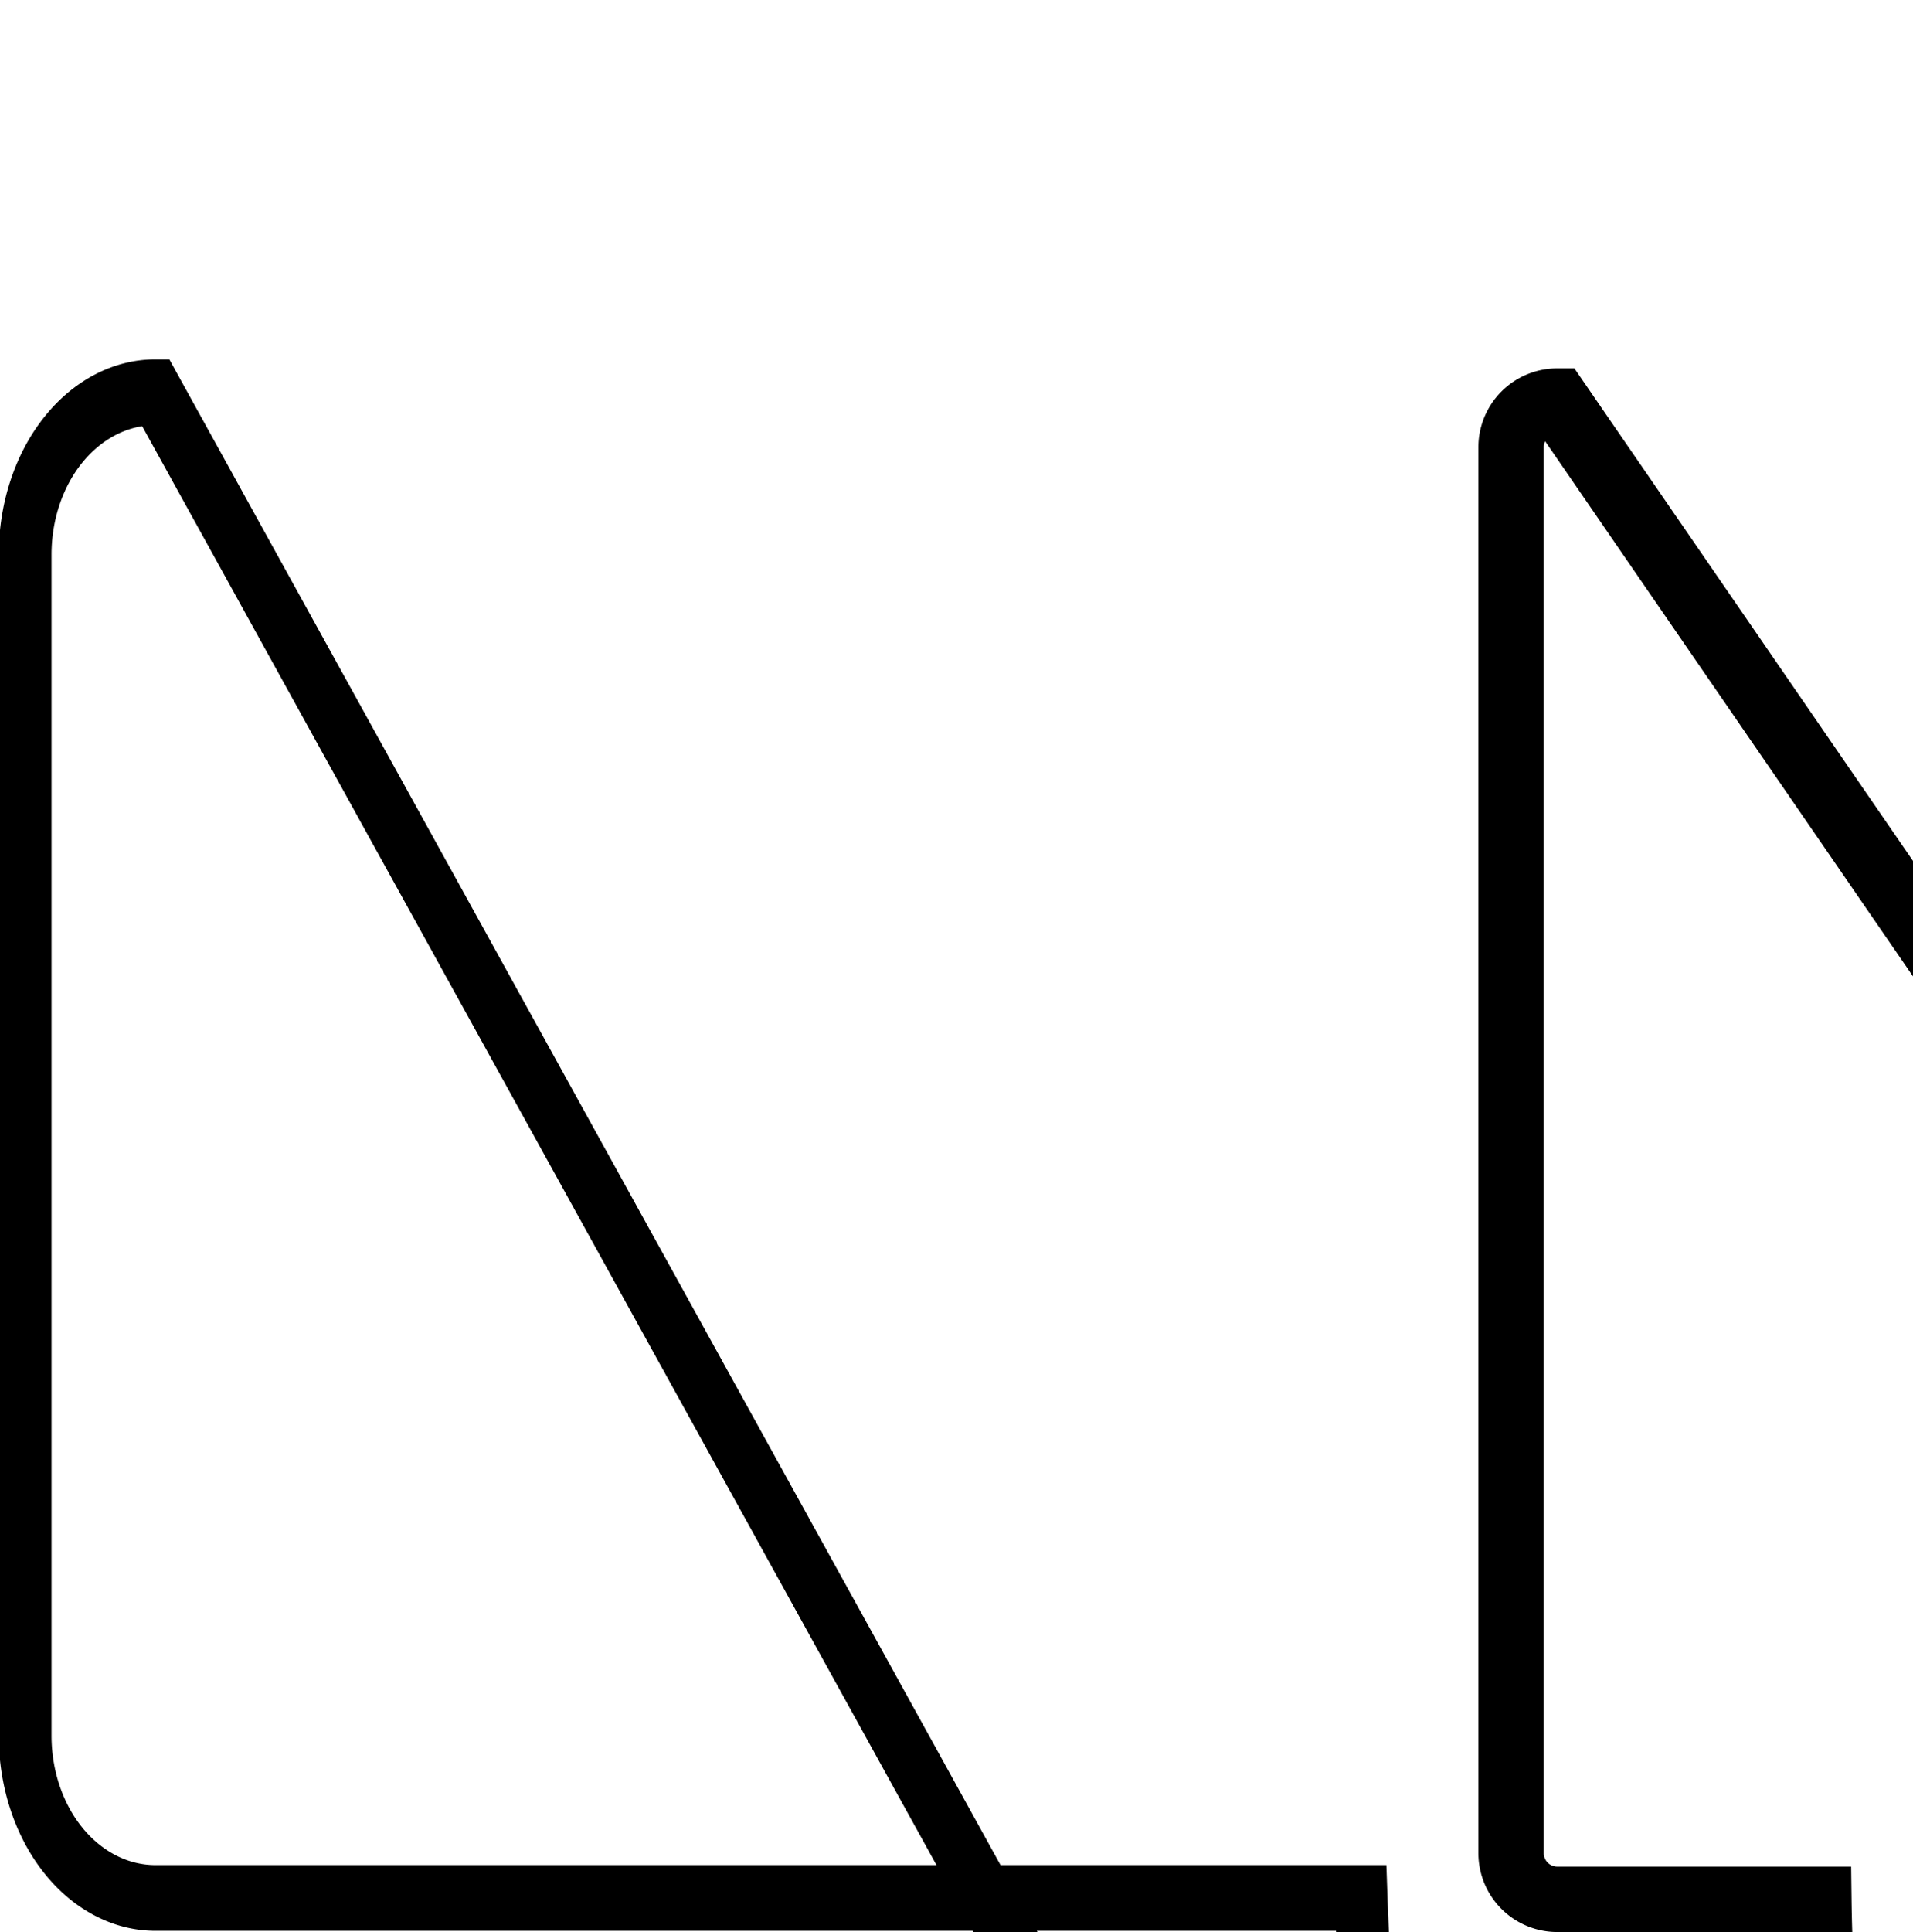 <?xml version="1.0" encoding="UTF-8" standalone="no"?>
<!-- Created with Inkscape (http://www.inkscape.org/) -->

<svg
   width="21.942mm"
   height="22.154mm"
   viewBox="0 0 21.942 22.154"
   version="1.1"
   id="svg1"
   inkscape:export-filename="CouchLeft.svg"
   inkscape:export-xdpi="96"
   inkscape:export-ydpi="96"
   sodipodi:docname="Cabinet.svg"
   xmlns:inkscape="http://www.inkscape.org/namespaces/inkscape"
   xmlns:sodipodi="http://sodipodi.sourceforge.net/DTD/sodipodi-0.dtd"
   xmlns="http://www.w3.org/2000/svg"
   xmlns:svg="http://www.w3.org/2000/svg">
  <sodipodi:namedview
     id="namedview1"
     pagecolor="#505050"
     bordercolor="#eeeeee"
     borderopacity="1"
     inkscape:showpageshadow="0"
     inkscape:pageopacity="0"
     inkscape:pagecheckerboard="0"
     inkscape:deskcolor="#d1d1d1"
     inkscape:document-units="mm" />
  <defs
     id="defs1">
    <inkscape:path-effect
       effect="fillet_chamfer"
       id="path-effect11"
       is_visible="true"
       lpeversion="1"
       nodesatellites_param="F,0,0,1,0,0.529,0,1 @ F,0,0,1,0,0.529,0,1 @ F,0,0,1,0,0.529,0,1 @ F,0,0,1,0,0.529,0,1"
       radius="2"
       unit="px"
       method="auto"
       mode="F"
       chamfer_steps="1"
       flexible="false"
       use_knot_distance="true"
       apply_no_radius="true"
       apply_with_radius="true"
       only_selected="false"
       hide_knots="false" />
    <inkscape:path-effect
       effect="fillet_chamfer"
       id="path-effect10"
       is_visible="true"
       lpeversion="1"
       nodesatellites_param="F,0,0,1,0,0.529,0,1 @ F,0,0,1,0,0.529,0,1 @ F,0,0,1,0,0.529,0,1 @ F,0,0,1,0,0.529,0,1"
       radius="2"
       unit="px"
       method="auto"
       mode="F"
       chamfer_steps="1"
       flexible="false"
       use_knot_distance="true"
       apply_no_radius="true"
       apply_with_radius="true"
       only_selected="false"
       hide_knots="false" />
    <inkscape:path-effect
       effect="fillet_chamfer"
       id="path-effect9"
       is_visible="true"
       lpeversion="1"
       nodesatellites_param="F,0,0,1,0,1.852,0,1 @ F,0,0,1,0,1.852,0,1 @ F,0,0,1,0,1.852,0,1 @ F,0,0,1,0,1.852,0,1"
       radius="7"
       unit="px"
       method="auto"
       mode="F"
       chamfer_steps="1"
       flexible="false"
       use_knot_distance="true"
       apply_no_radius="true"
       apply_with_radius="true"
       only_selected="false"
       hide_knots="false" />
  </defs>
  <g
     inkscape:label="Layer 1"
     inkscape:groupmode="layer"
     id="layer1"
     transform="translate(-41.073,-55.929)">
    <g
       id="g11">
      <path
         style="fill:none;fill-opacity:1;stroke:#000000;stroke-width:0.75;stroke-dasharray:none"
         id="rect8"
         width="20.84"
         height="17.18"
         x="41.624"
         y="60.528"
         inkscape:path-effect="#path-effect9"
         sodipodi:type="rect"
         d="m 43.476,60.528 h 17.136 a 1.852,1.852 45 0 1 1.852,1.852 V 75.855 A 1.852,1.852 135 0 1 60.612,77.707 H 43.476 A 1.852,1.852 45 0 1 41.624,75.855 V 62.38 a 1.852,1.852 135 0 1 1.852,-1.852 z"
         transform="matrix(0.807,0,0,1.005,7.771,-0.404)" />
      <path
         style="fill:none;fill-opacity:1;stroke:#000000;stroke-width:0.75;stroke-dasharray:none"
         id="rect9"
         width="20.84"
         height="4.048"
         x="41.624"
         y="56.48"
         inkscape:path-effect="#path-effect10"
         sodipodi:type="rect"
         d="m 42.153,56.48 h 19.782 a 0.529,0.529 45 0 1 0.529,0.529 v 2.99 a 0.529,0.529 135 0 1 -0.529,0.529 H 42.153 a 0.529,0.529 45 0 1 -0.529,-0.529 v -2.99 a 0.529,0.529 135 0 1 0.529,-0.529 z" />
      <path
         style="fill:none;fill-opacity:1;stroke:#000000;stroke-width:0.75;stroke-dasharray:none"
         id="rect10"
         width="4.059"
         height="17.18"
         x="41.624"
         y="60.528"
         inkscape:path-effect="#path-effect11"
         sodipodi:type="rect"
         d="m 42.153,60.528 h 3.001 a 0.529,0.529 45 0 1 0.529,0.529 V 77.178 A 0.529,0.529 135 0 1 45.154,77.707 H 42.153 A 0.529,0.529 45 0 1 41.624,77.178 V 61.057 a 0.529,0.529 135 0 1 0.529,-0.529 z"
         transform="translate(16.781)" />
    </g>
  </g>
</svg>
